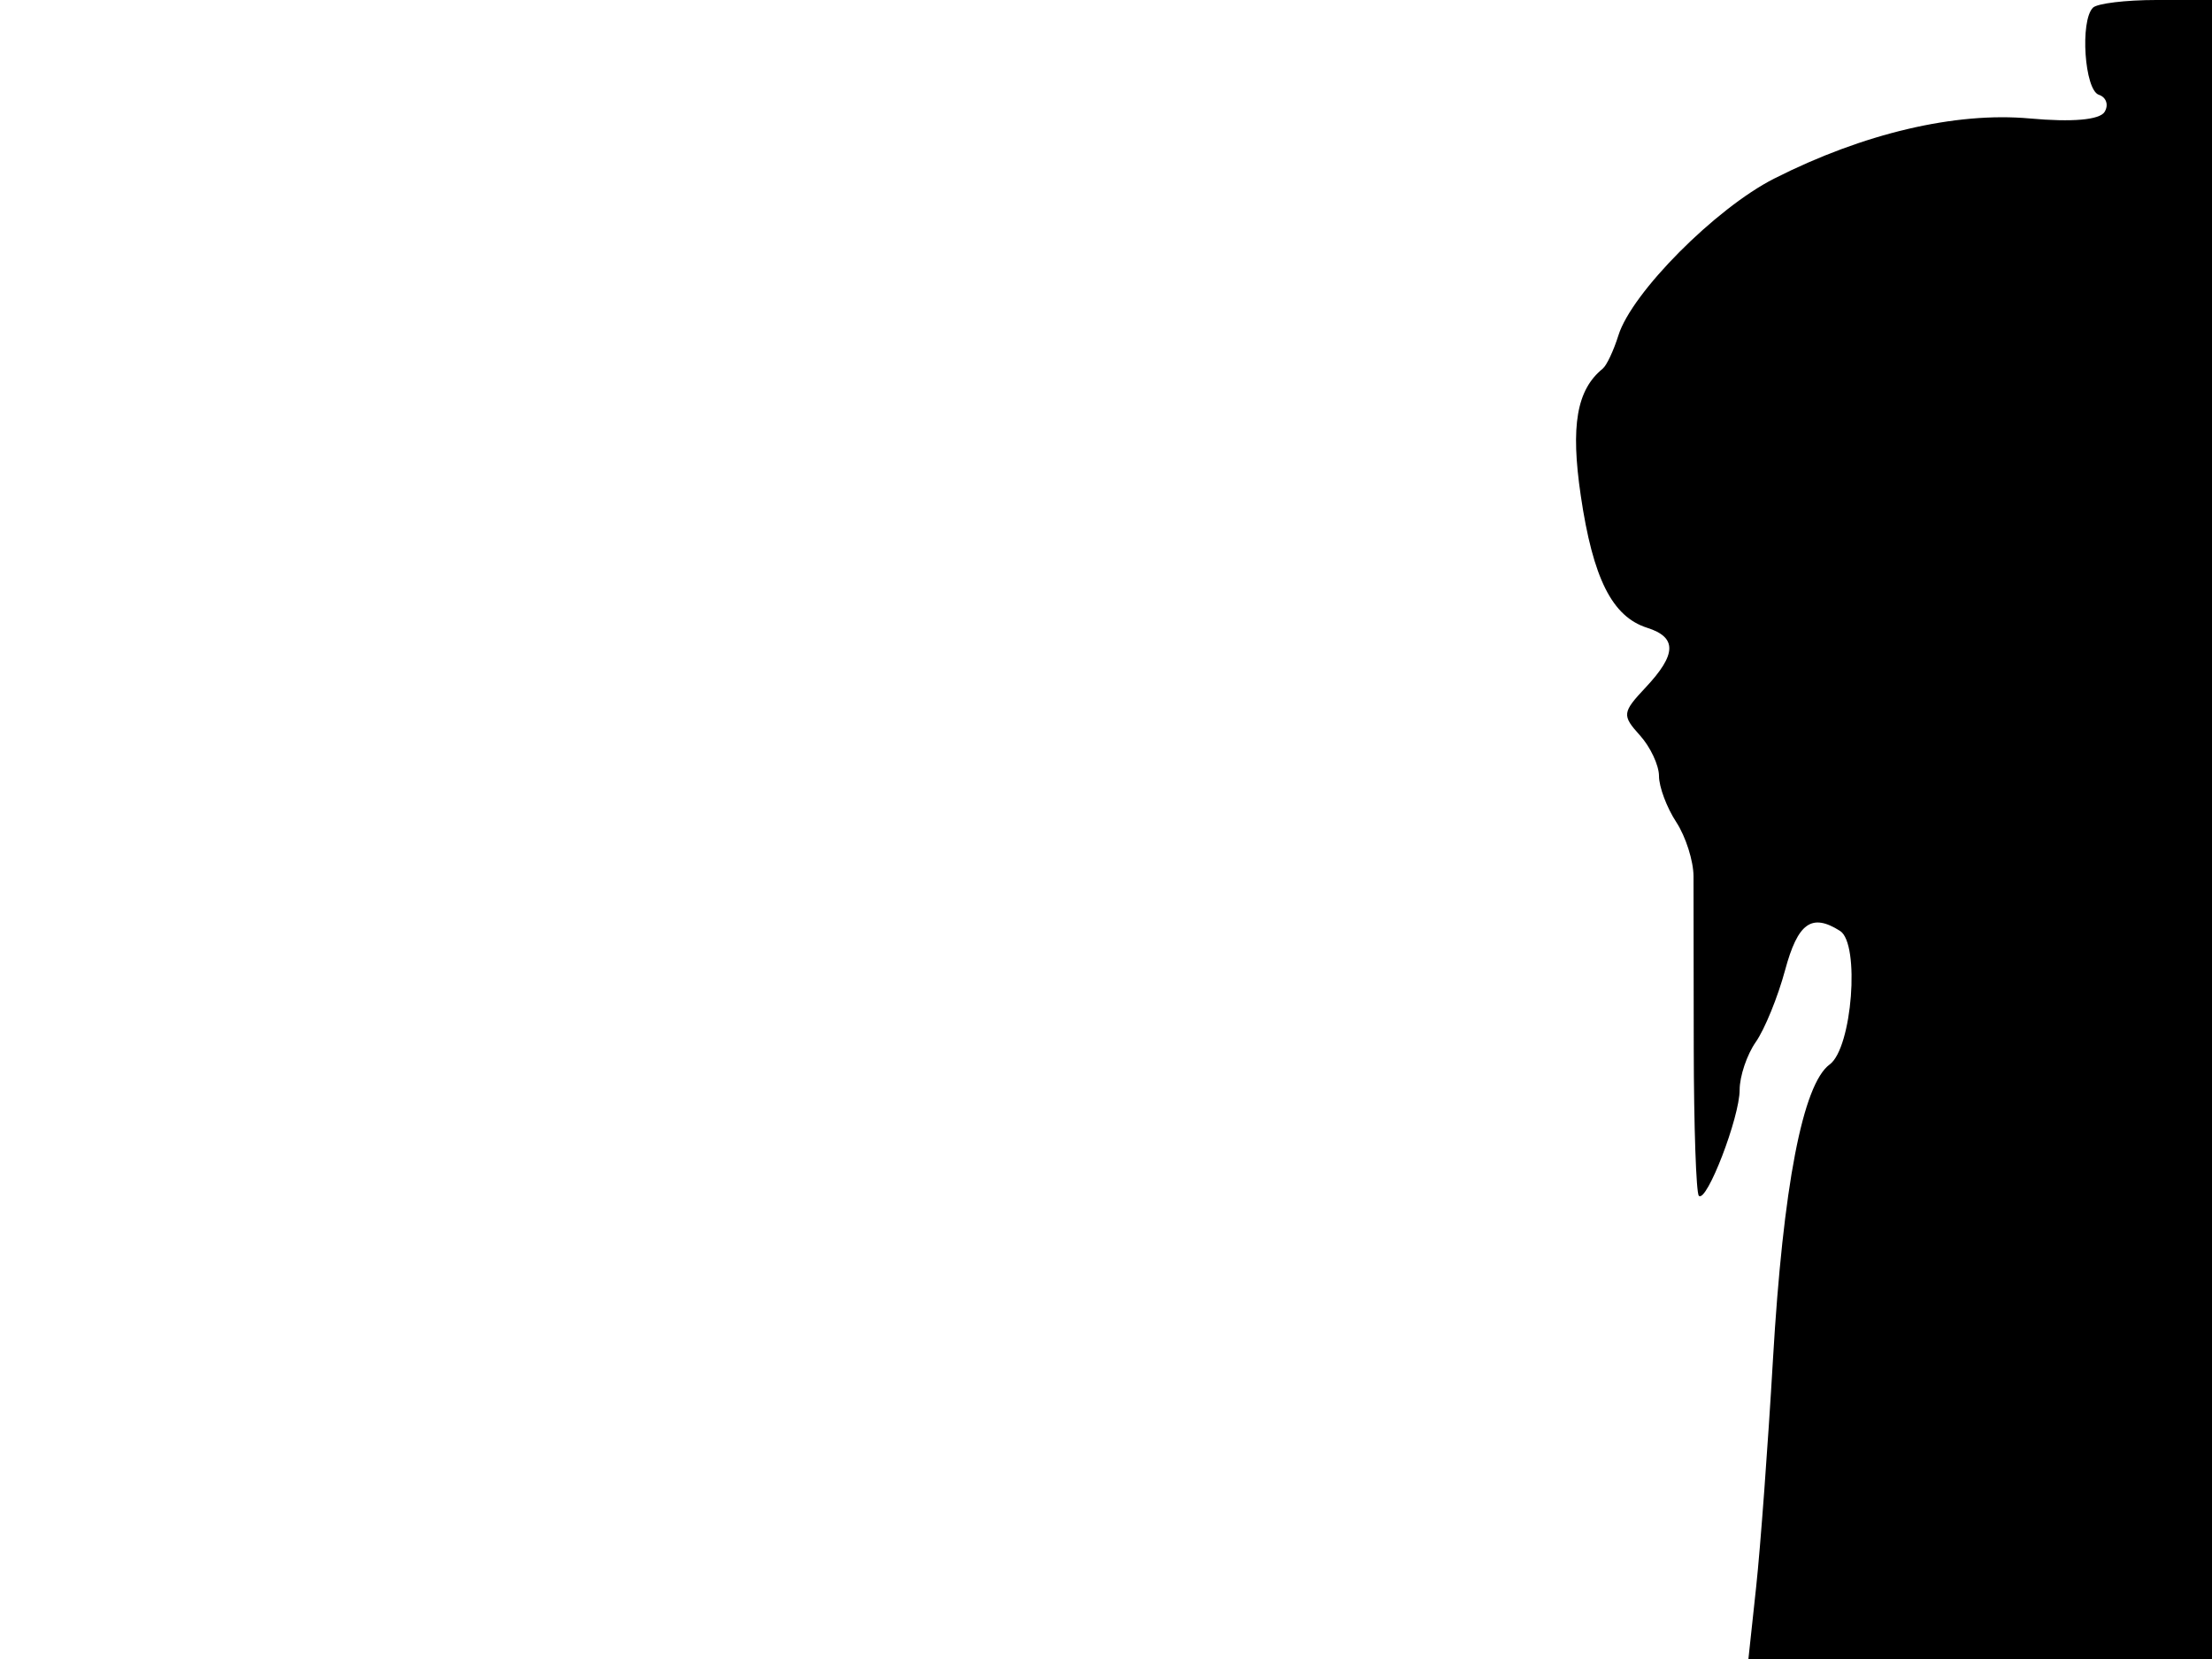 <svg xmlns="http://www.w3.org/2000/svg" width="192" height="144" viewBox="0 0 192 144" version="1.1">
	<path d="M 181.667 0.667 C 180.529 1.804, 180.935 7.812, 182.177 8.226 C 182.824 8.441, 183.049 9.111, 182.677 9.714 C 182.247 10.409, 179.870 10.617, 176.178 10.282 C 169.733 9.698, 161.738 11.579, 154.003 15.499 C 148.917 18.076, 141.636 25.401, 140.479 29.104 C 140.067 30.422, 139.454 31.725, 139.115 32 C 136.851 33.840, 136.314 36.953, 137.211 43.031 C 138.271 50.217, 139.936 53.527, 142.973 54.492 C 145.577 55.318, 145.538 56.799, 142.836 59.675 C 140.807 61.835, 140.775 62.094, 142.336 63.818 C 143.251 64.830, 144 66.425, 144 67.364 C 144 68.302, 144.673 70.098, 145.496 71.354 C 146.319 72.610, 146.994 74.731, 146.996 76.069 C 146.998 77.406, 147.007 84.095, 147.016 90.933 C 147.026 97.771, 147.224 103.558, 147.458 103.791 C 148.125 104.458, 151 96.999, 151 94.600 C 151 93.415, 151.631 91.544, 152.402 90.443 C 153.173 89.343, 154.315 86.542, 154.941 84.221 C 156.050 80.099, 157.253 79.238, 159.715 80.803 C 161.465 81.915, 160.764 90.968, 158.818 92.391 C 156.477 94.103, 154.767 102.995, 153.892 118 C 153.459 125.425, 152.803 134.313, 152.432 137.750 L 151.760 144 171.880 144 L 192 144 192 72 L 192 0 187.167 0 C 184.508 0, 182.033 0.300, 181.667 0.667" stroke="none" fill="black" fill-rule="evenodd"/>
</svg>